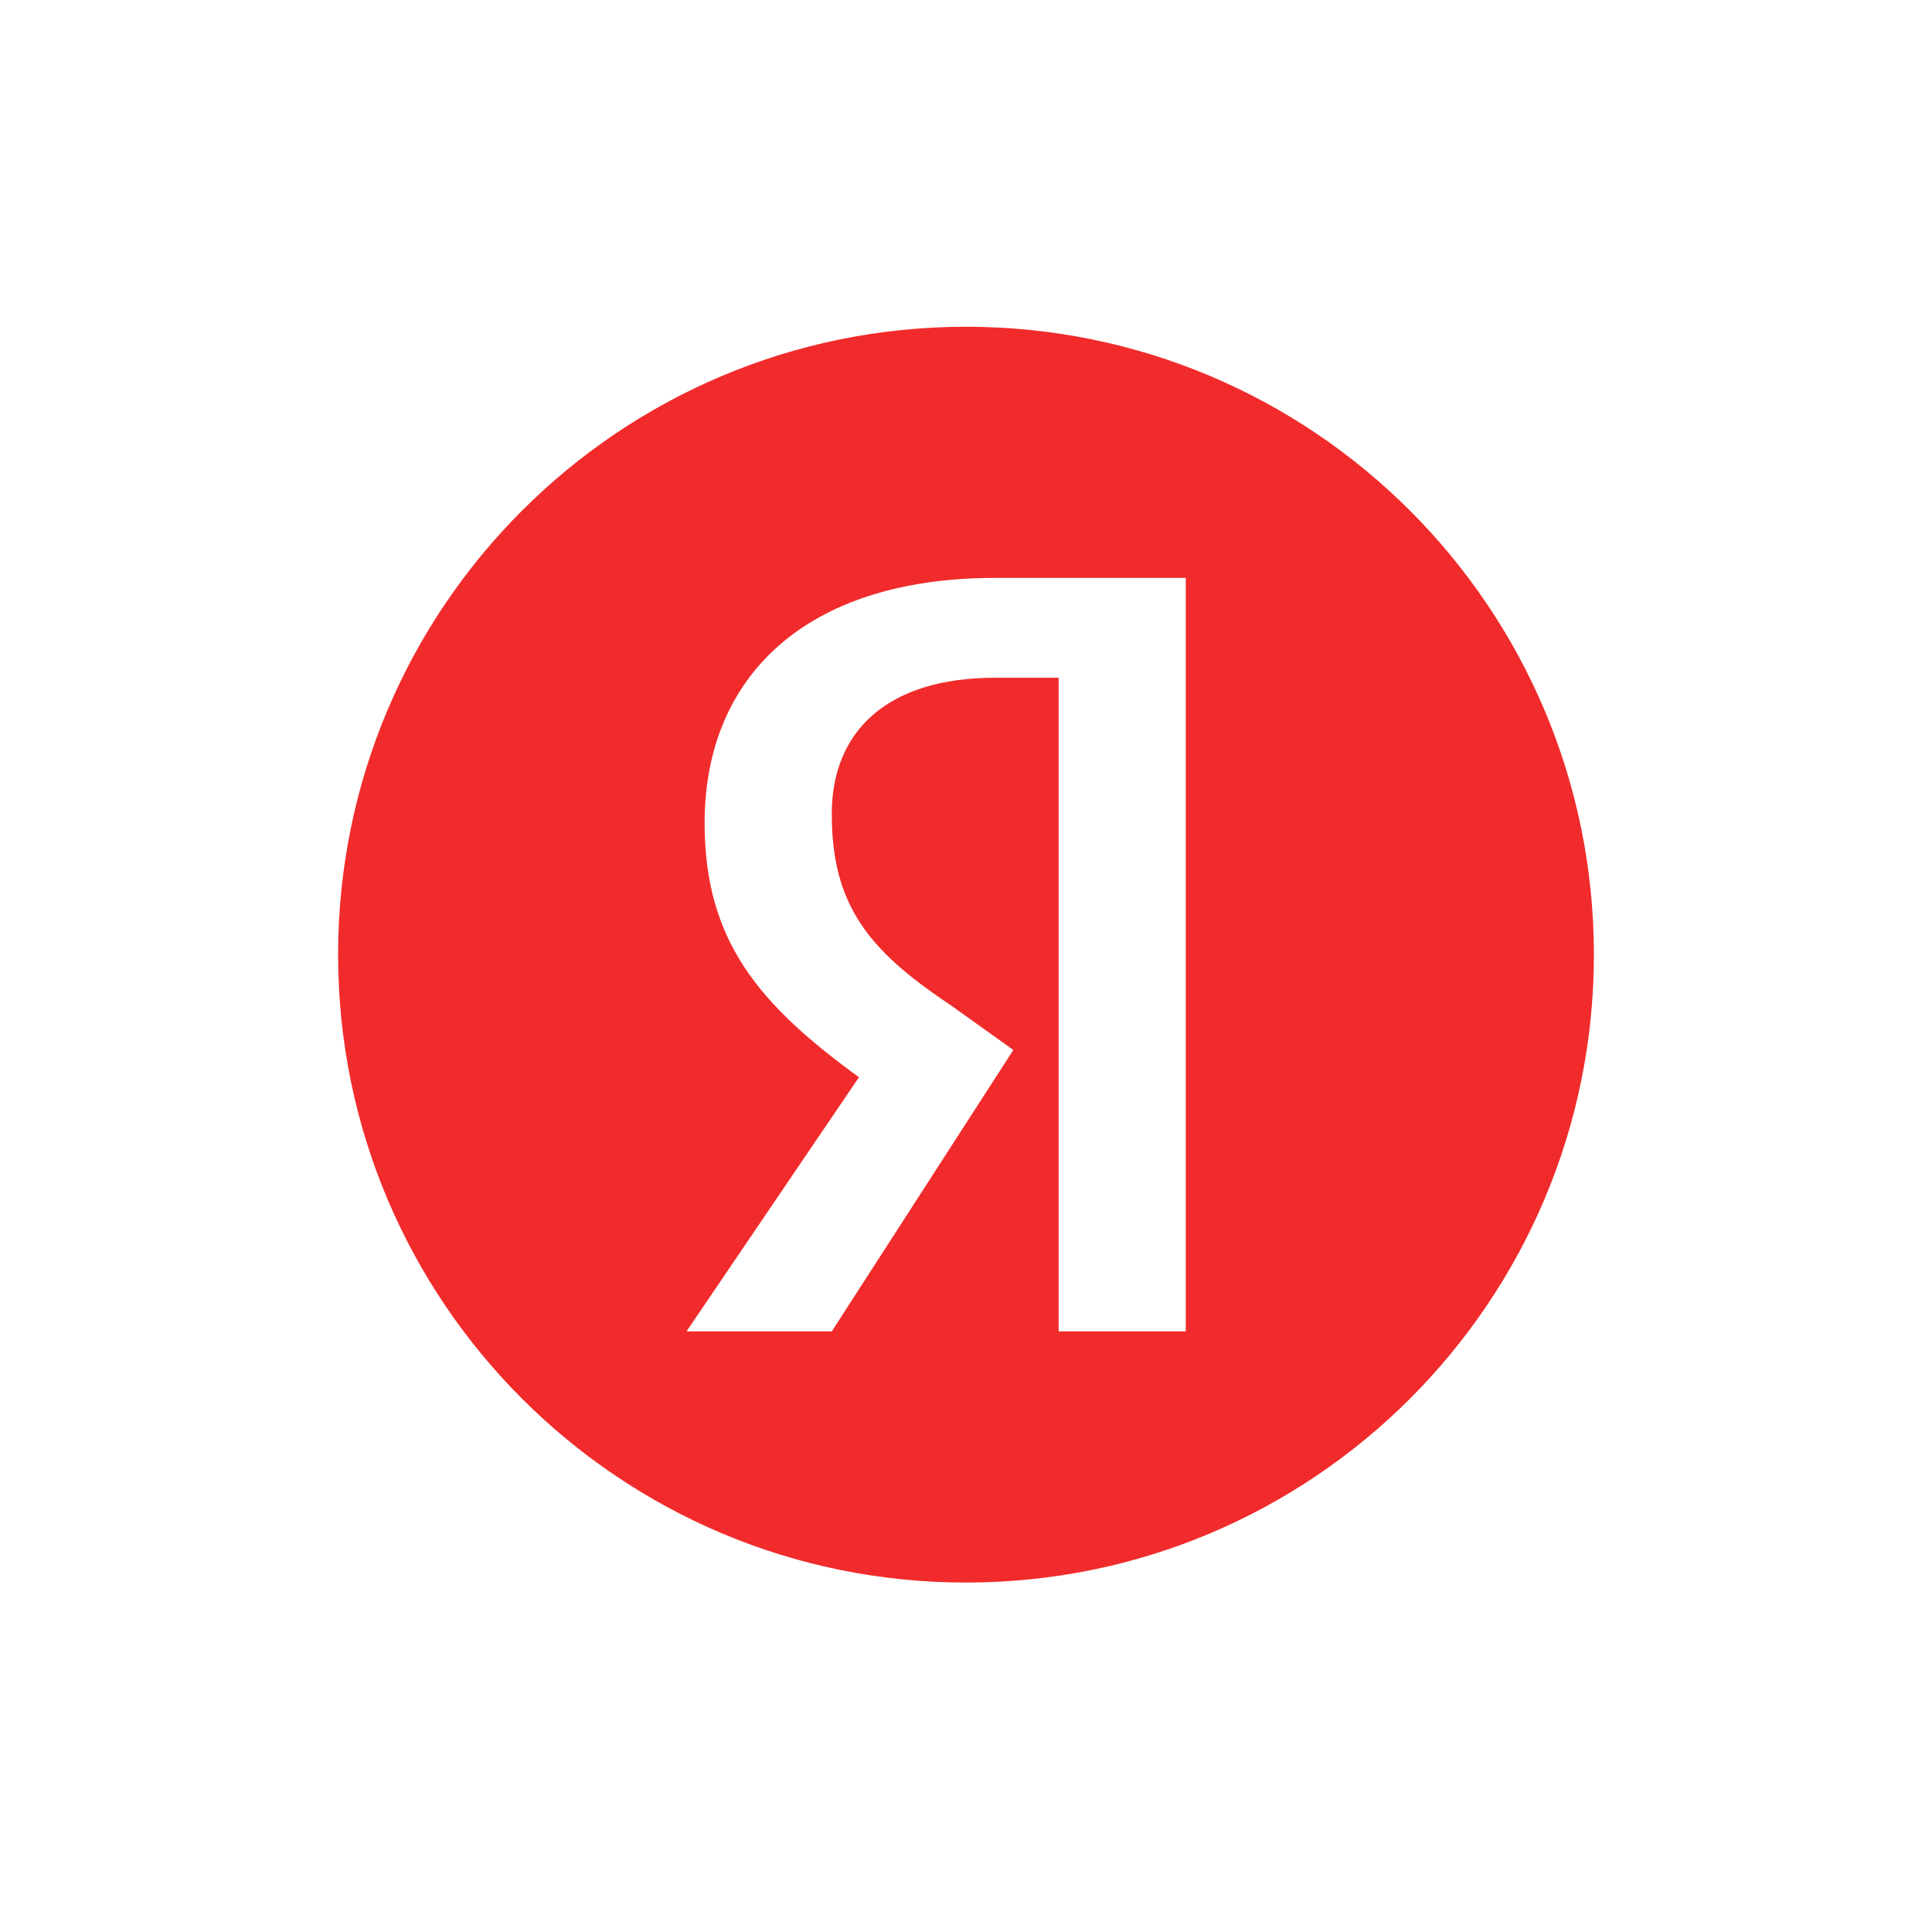 <svg width="40" height="40" viewBox="0 0 40 40" fill="none" xmlns="http://www.w3.org/2000/svg">
<g filter="url(#filter0_d_821_119535)">
<g clip-path="url(#clip0_821_119535)">
<rect x="4" width="32" height="32" rx="16" fill="white"/>
<path fill-rule="evenodd" clip-rule="evenodd" d="M7 16C7 8.82 12.82 3 20 3C27.18 3 33 8.82 33 16C33 23.18 27.18 29 20 29C12.82 29 7 23.18 7 16ZM21.918 23.8H24.548H24.55V8.2H20.603C16.655 8.2 14.588 10.267 14.588 13.275C14.588 15.719 15.717 17.034 17.784 18.538L14.213 23.8H17.221L20.98 17.974L19.665 17.034C17.972 15.905 17.221 14.965 17.221 13.086C17.221 11.394 18.347 10.267 20.603 10.267H21.918V23.8Z" fill="#F12B2B"/>
</g>
</g>
<defs>
<filter id="filter0_d_821_119535" x="0.235" y="0" width="39.529" height="39.529" filterUnits="userSpaceOnUse" color-interpolation-filters="sRGB">
<feFlood flood-opacity="0" result="BackgroundImageFix"/>
<feColorMatrix in="SourceAlpha" type="matrix" values="0 0 0 0 0 0 0 0 0 0 0 0 0 0 0 0 0 0 127 0" result="hardAlpha"/>
<feOffset dy="3.765"/>
<feGaussianBlur stdDeviation="1.882"/>
<feComposite in2="hardAlpha" operator="out"/>
<feColorMatrix type="matrix" values="0 0 0 0 0 0 0 0 0 0 0 0 0 0 0 0 0 0 0.15 0"/>
<feBlend mode="normal" in2="BackgroundImageFix" result="effect1_dropShadow_821_119535"/>
<feBlend mode="normal" in="SourceGraphic" in2="effect1_dropShadow_821_119535" result="shape"/>
</filter>
<clipPath id="clip0_821_119535">
<rect x="4" width="32" height="32" rx="16" fill="white"/>
</clipPath>
</defs>
</svg>
